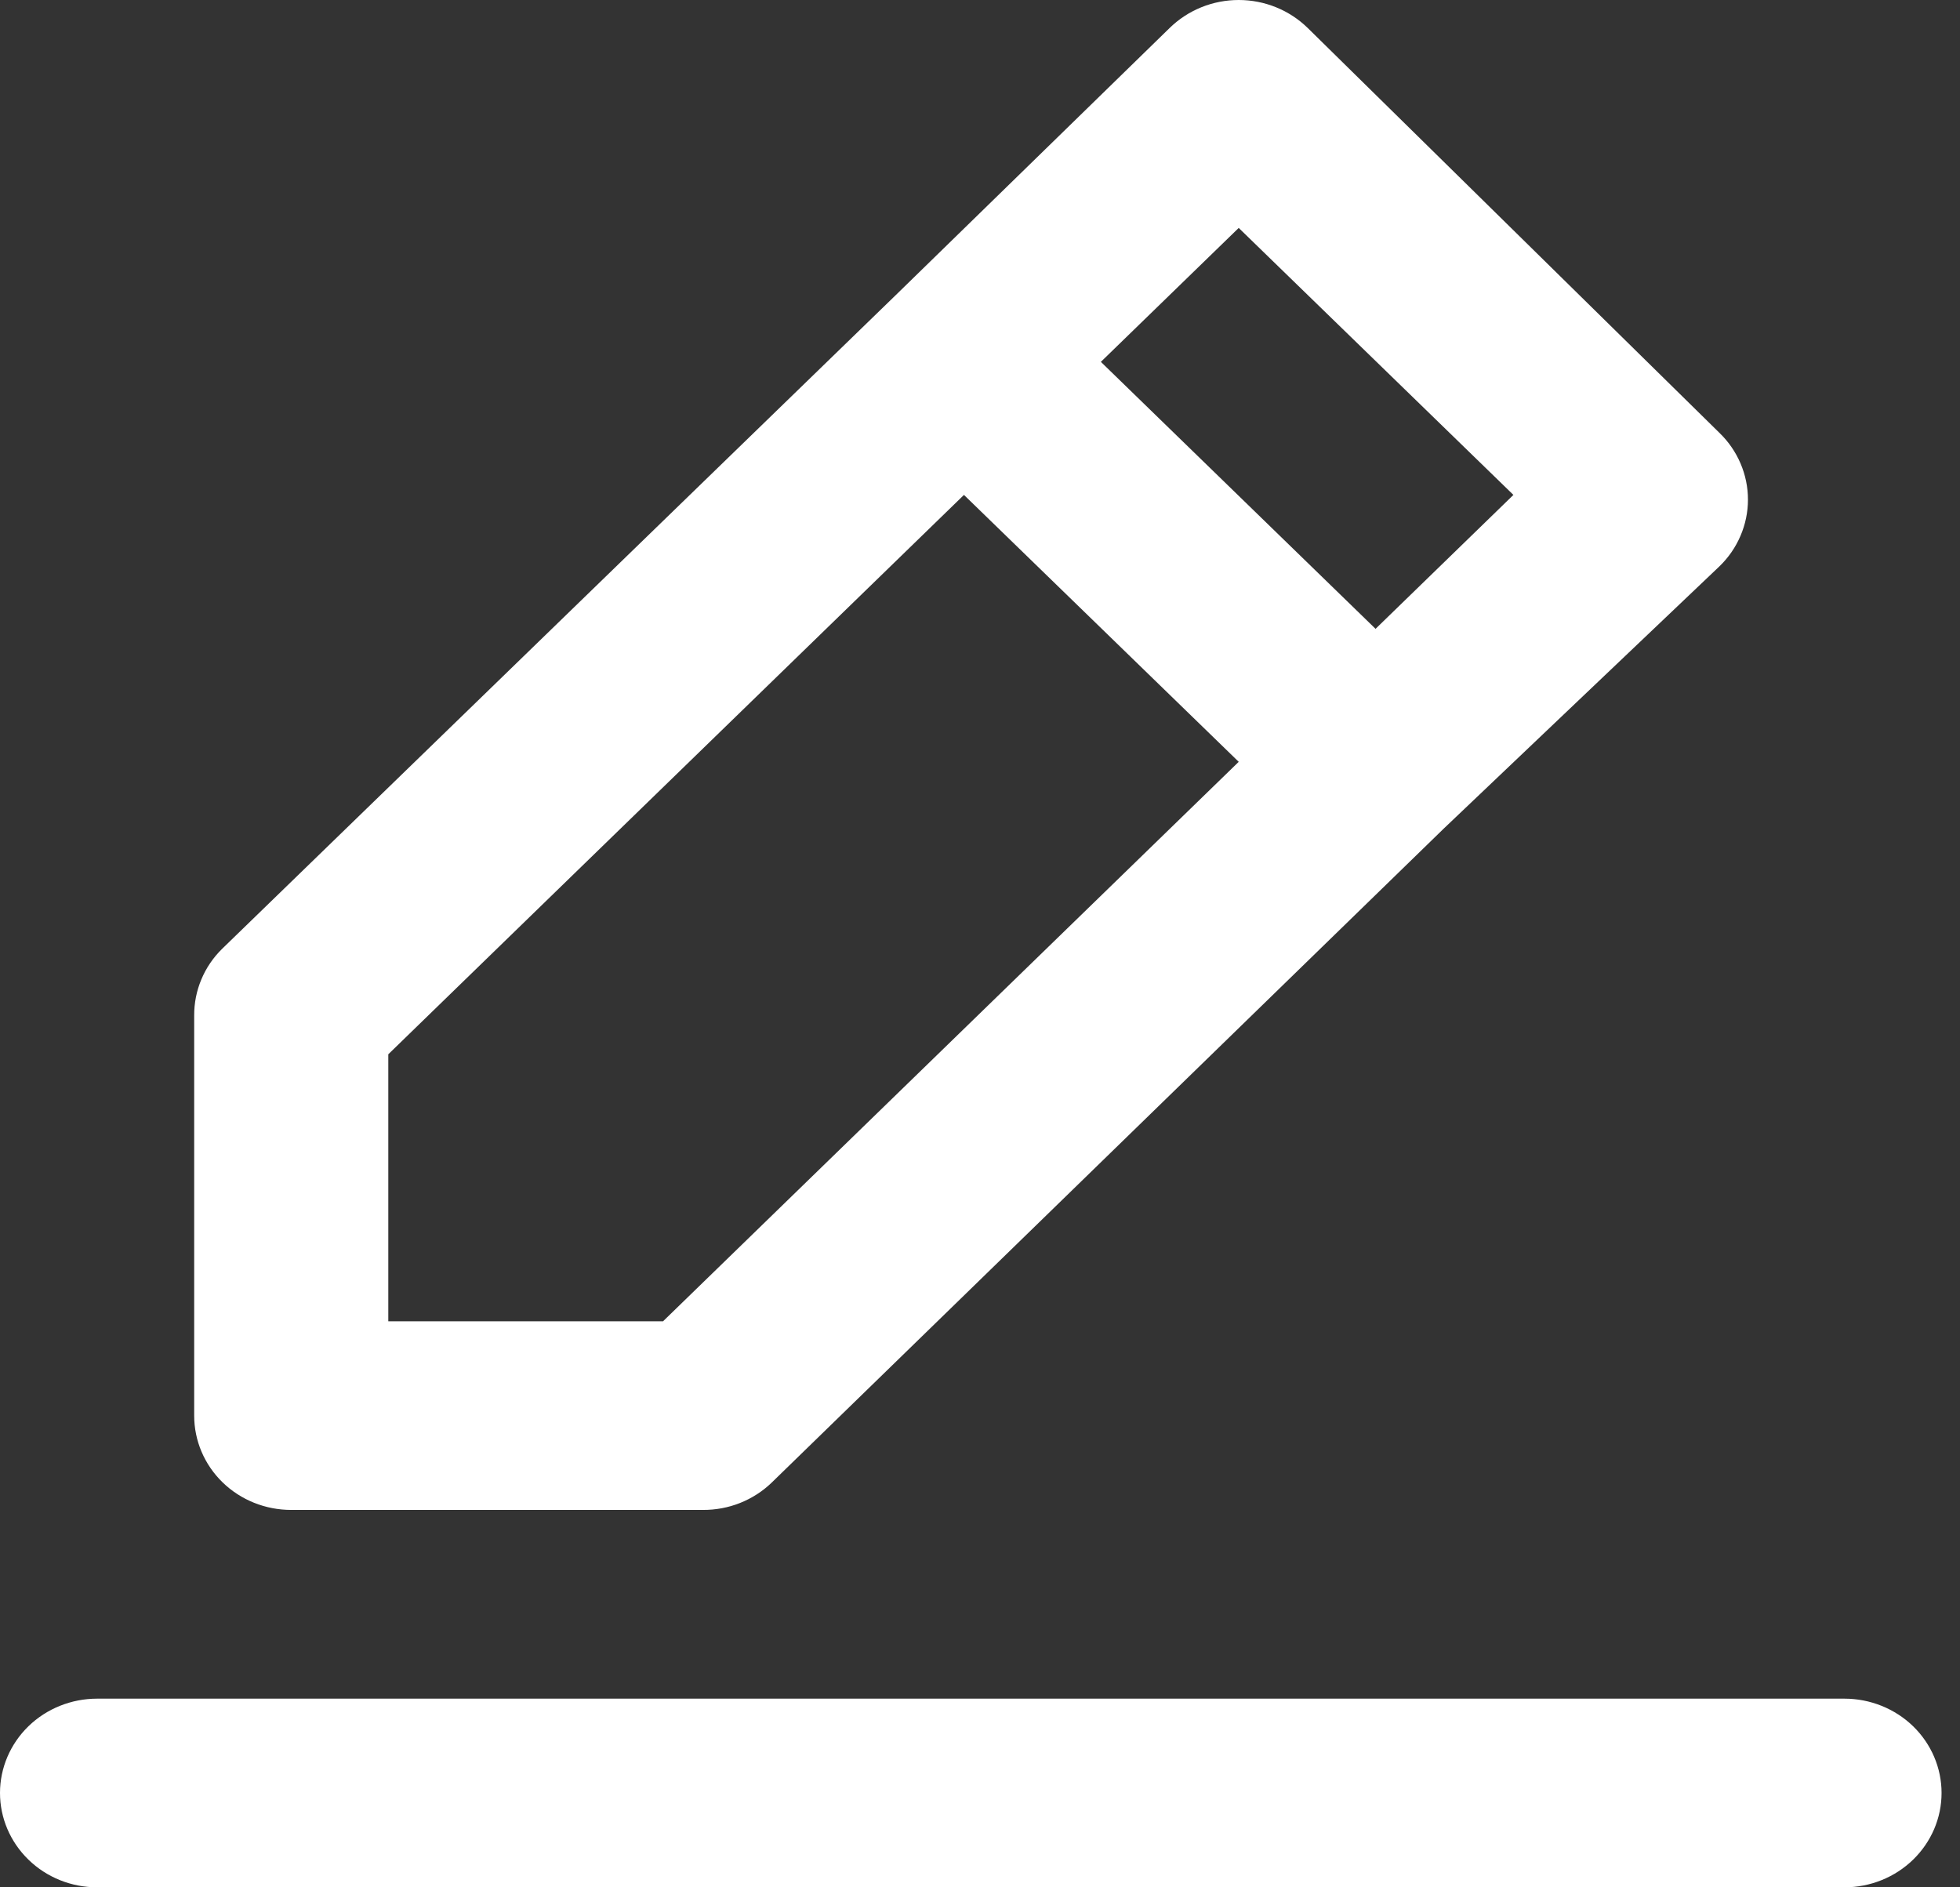 <svg width="27" height="26" viewBox="0 0 27 26" fill="none" xmlns="http://www.w3.org/2000/svg">
<rect x="0" y="0" width="27" height="26" fill="#333333" stroke="none"/>
<path d="M4.012 20.801H9.682C9.858 20.802 10.032 20.77 10.195 20.705C10.358 20.64 10.506 20.545 10.631 20.424L19.885 11.418L23.683 7.805C23.809 7.684 23.908 7.541 23.976 7.382C24.044 7.224 24.079 7.054 24.079 6.883C24.079 6.711 24.044 6.541 23.976 6.383C23.908 6.224 23.809 6.081 23.683 5.96L18.013 0.384C17.889 0.263 17.741 0.166 17.578 0.1C17.415 0.034 17.24 0 17.064 0C16.887 0 16.712 0.034 16.549 0.1C16.386 0.166 16.238 0.263 16.114 0.384L12.343 4.062L3.062 13.069C2.938 13.19 2.84 13.334 2.774 13.492C2.707 13.651 2.674 13.82 2.675 13.991V19.502C2.675 19.846 2.815 20.177 3.066 20.421C3.317 20.665 3.657 20.801 4.012 20.801ZM17.064 3.14L20.848 6.818L18.949 8.663L15.165 4.985L17.064 3.14ZM5.349 14.524L13.279 6.818L17.064 10.495L9.134 18.202H5.349V14.524ZM25.408 23.401H1.337C0.983 23.401 0.642 23.538 0.392 23.781C0.141 24.025 0 24.356 0 24.7C0 25.045 0.141 25.375 0.392 25.619C0.642 25.863 0.983 26 1.337 26H25.408C25.763 26 26.103 25.863 26.354 25.619C26.605 25.375 26.746 25.045 26.746 24.7C26.746 24.356 26.605 24.025 26.354 23.781C26.103 23.538 25.763 23.401 25.408 23.401Z" fill="white"/>
</svg>
